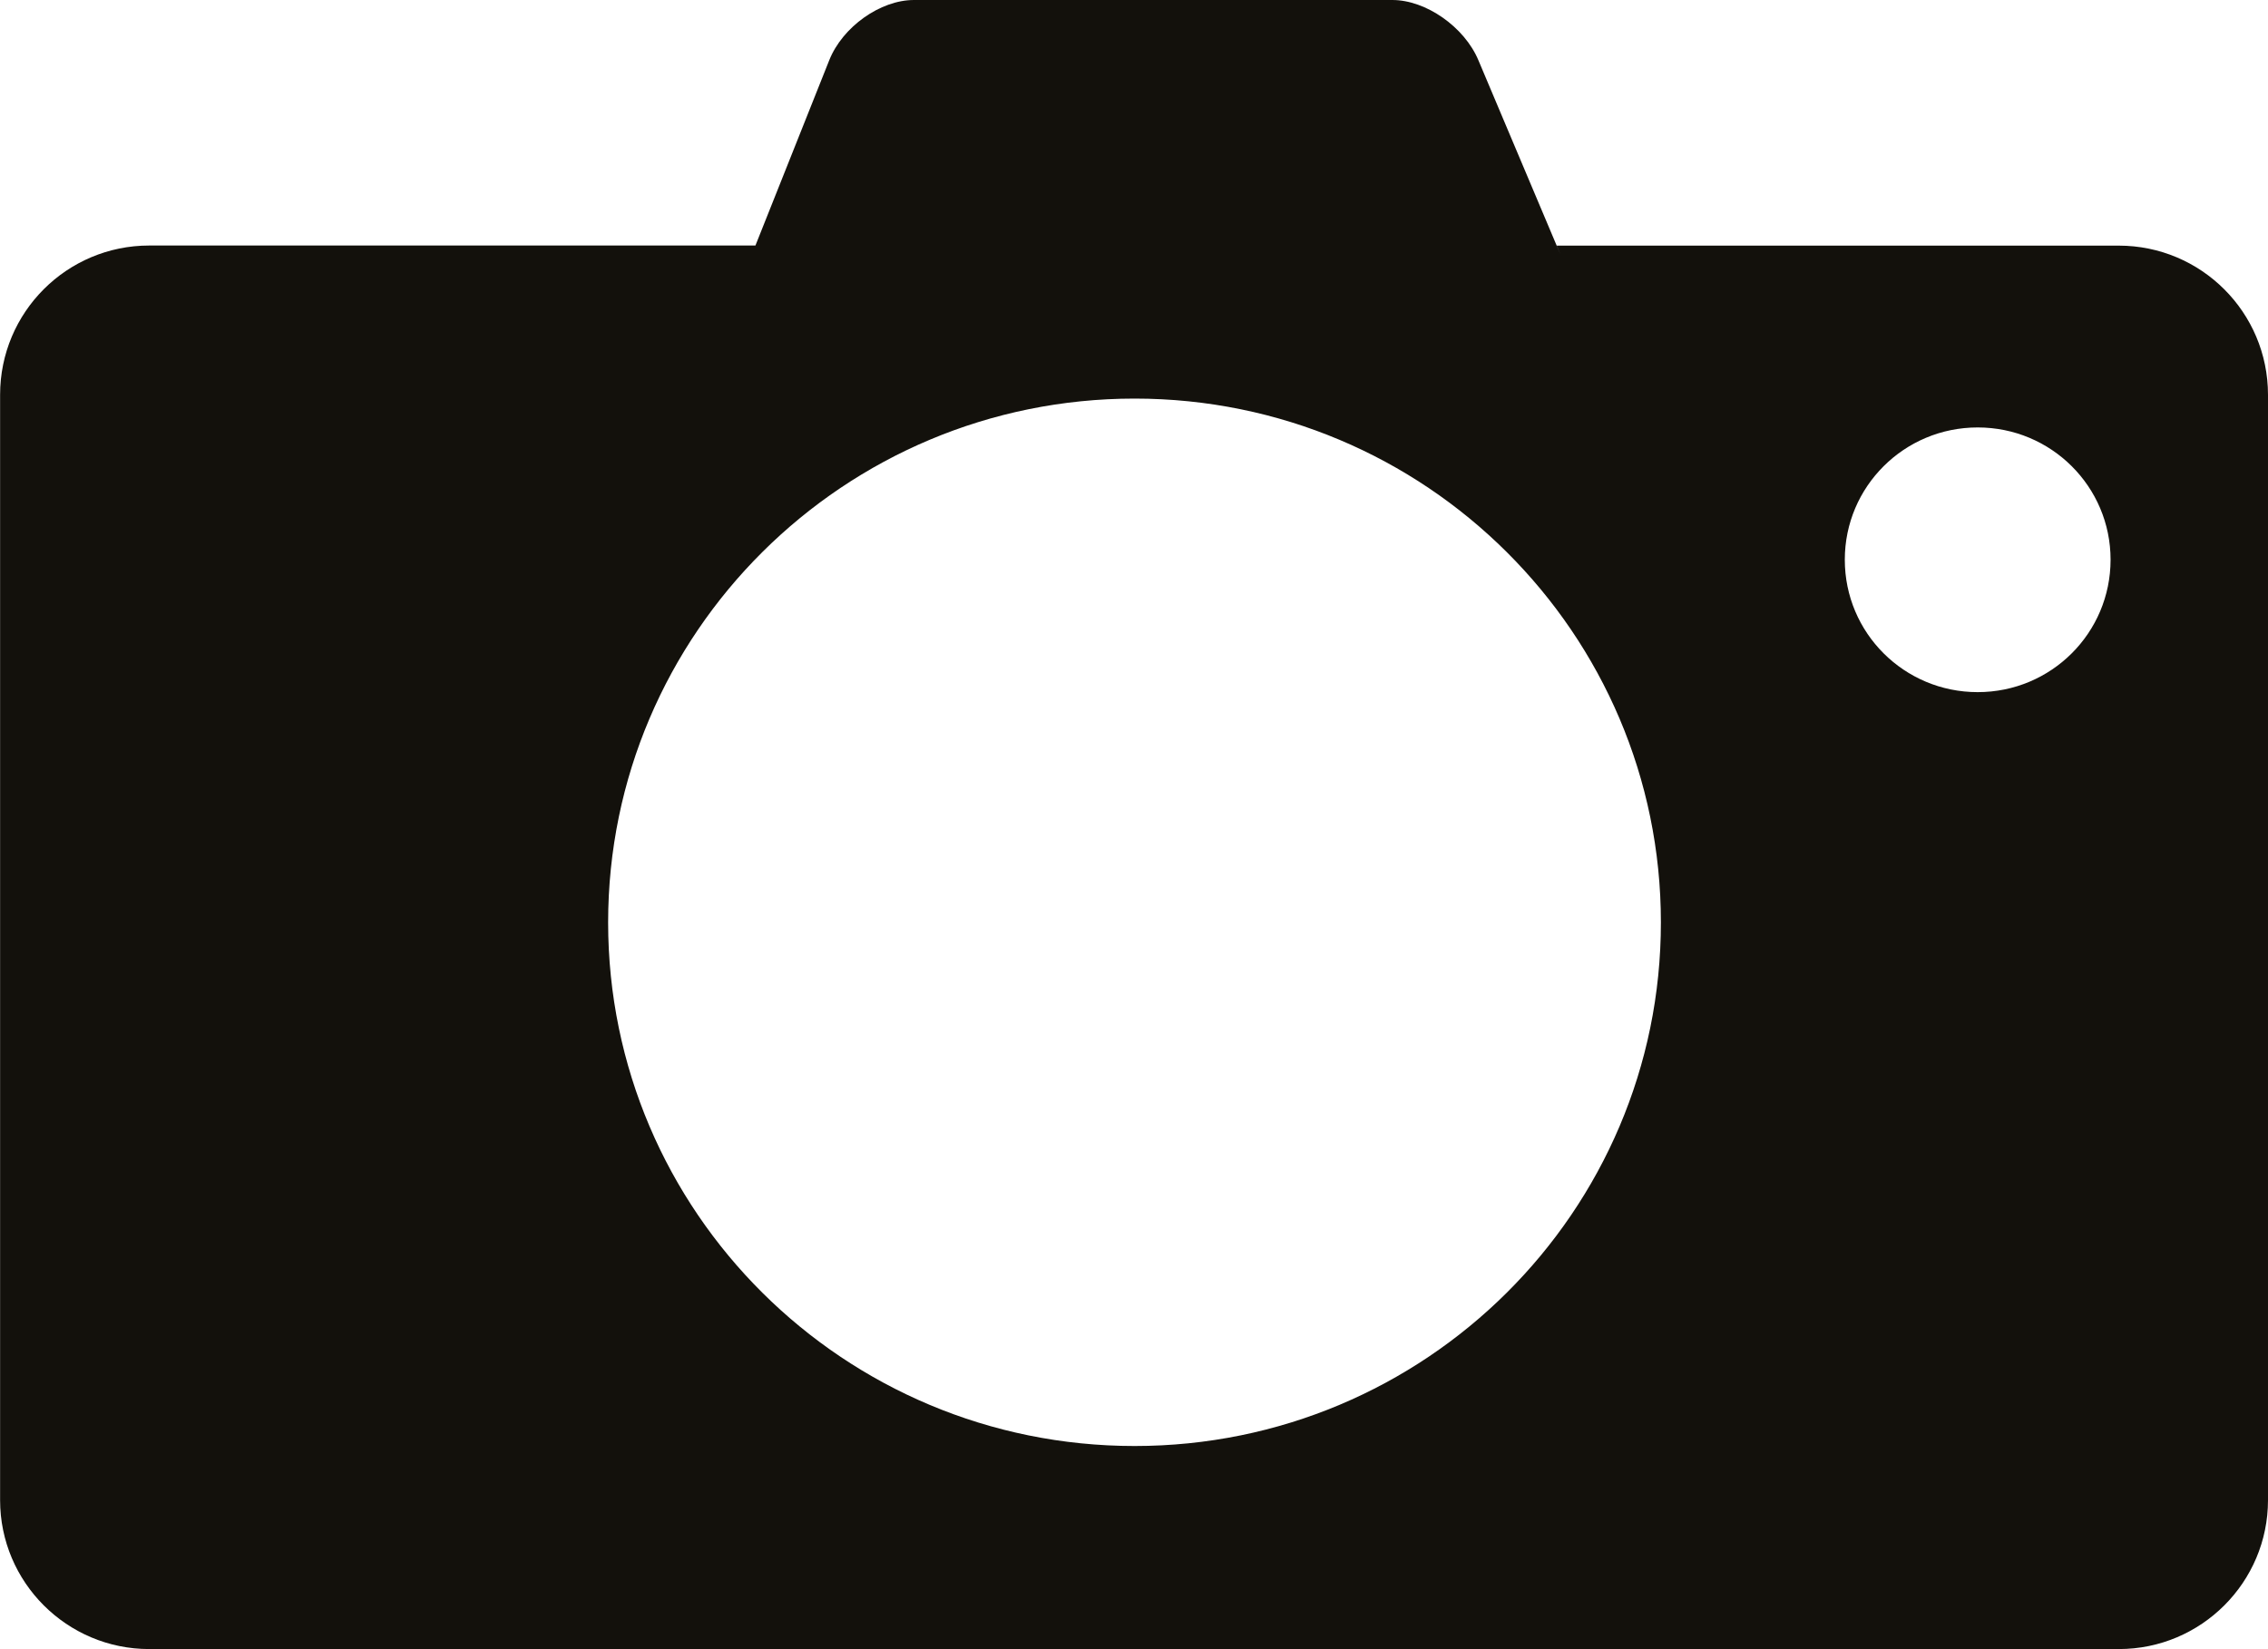 <svg xmlns="http://www.w3.org/2000/svg" width="22" height="16" viewBox="-0.106 2 22 16" enable-background="new -0.106 2 22 16"><path fill="#13110C" d="M20.446 4.383h-5.451l.035.085-.795-1.883c-.136-.325-.511-.585-.834-.585h-4.642c-.325 0-.692.26-.821.584l-.75 1.883.034-.085h-5.88c-.799 0-1.447.647-1.447 1.448v10.724c0 .797.648 1.445 1.447 1.445h19.105c.799 0 1.447-.648 1.447-1.445v-10.723c0-.801-.649-1.448-1.448-1.448m-9.546 11.646c-2.82 0-5.107-2.273-5.107-5.08 0-2.806 2.288-5.082 5.107-5.082 2.818 0 5.105 2.276 5.105 5.082.001 2.807-2.286 5.08-5.105 5.08m8.178-7.314c-.713 0-1.289-.574-1.289-1.285 0-.709.576-1.283 1.289-1.283s1.289.574 1.289 1.283c0 .711-.576 1.285-1.289 1.285"/></svg>